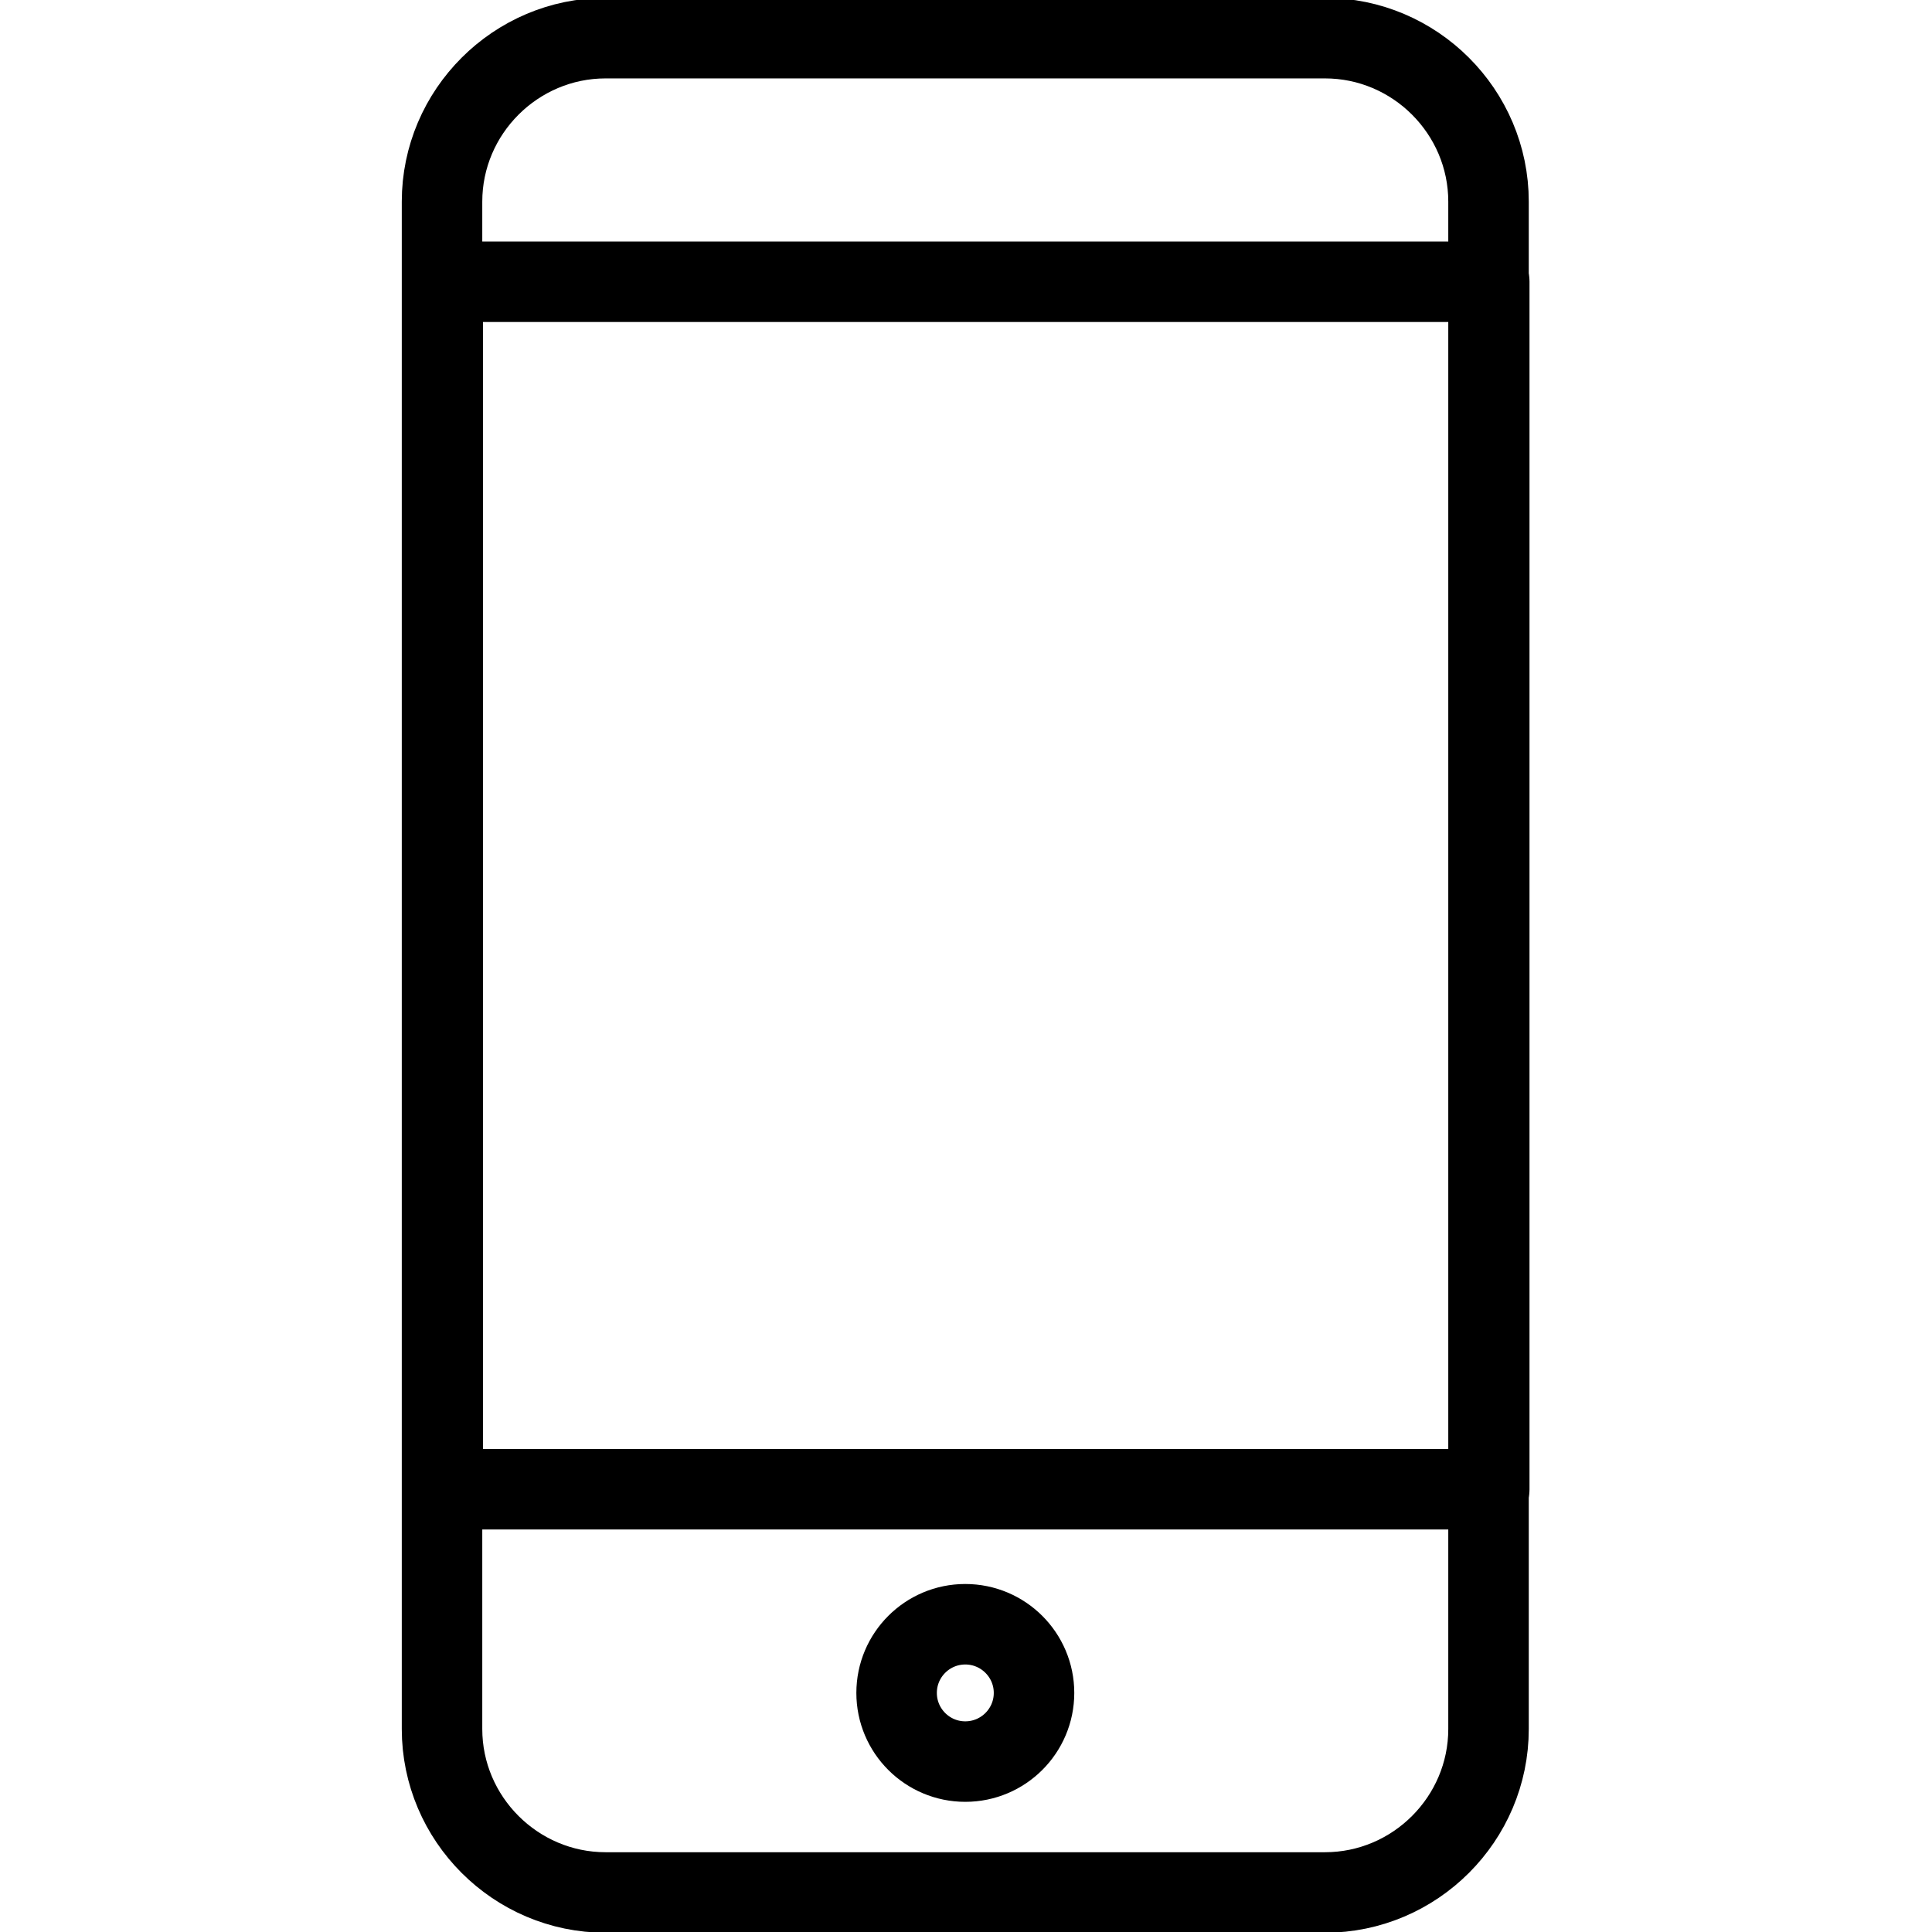 <svg width="24" height="24" viewBox="0 0 24 24" fill="none" xmlns="http://www.w3.org/2000/svg">
<g clip-path="url(#clip0_647_2782)">
<path d="M16.459 0.474H7.523C6.406 0.474 5.491 1.388 5.491 2.505V21.478C5.491 22.595 6.406 23.509 7.523 23.509H16.459C17.577 23.509 18.491 22.595 18.491 21.478V2.505C18.491 1.388 17.577 0.474 16.459 0.474Z" stroke="black" stroke-linecap="round" stroke-linejoin="round"/>
<path d="M11.991 21.883C12.462 21.883 12.845 21.501 12.845 21.03C12.845 20.559 12.462 20.177 11.991 20.177C11.52 20.177 11.138 20.559 11.138 21.03C11.138 21.501 11.52 21.883 11.991 21.883Z" stroke="black" stroke-linecap="round" stroke-linejoin="round"/>
<path d="M18.5 3.5H5.5V18.5H18.5V3.5Z" stroke="black" stroke-linecap="round" stroke-linejoin="round"/>
</g>
<defs>
<clipPath id="clip0_647_2782">
<rect width="24" height="24" fill="white"/>
</clipPath>
</defs>
</svg>
